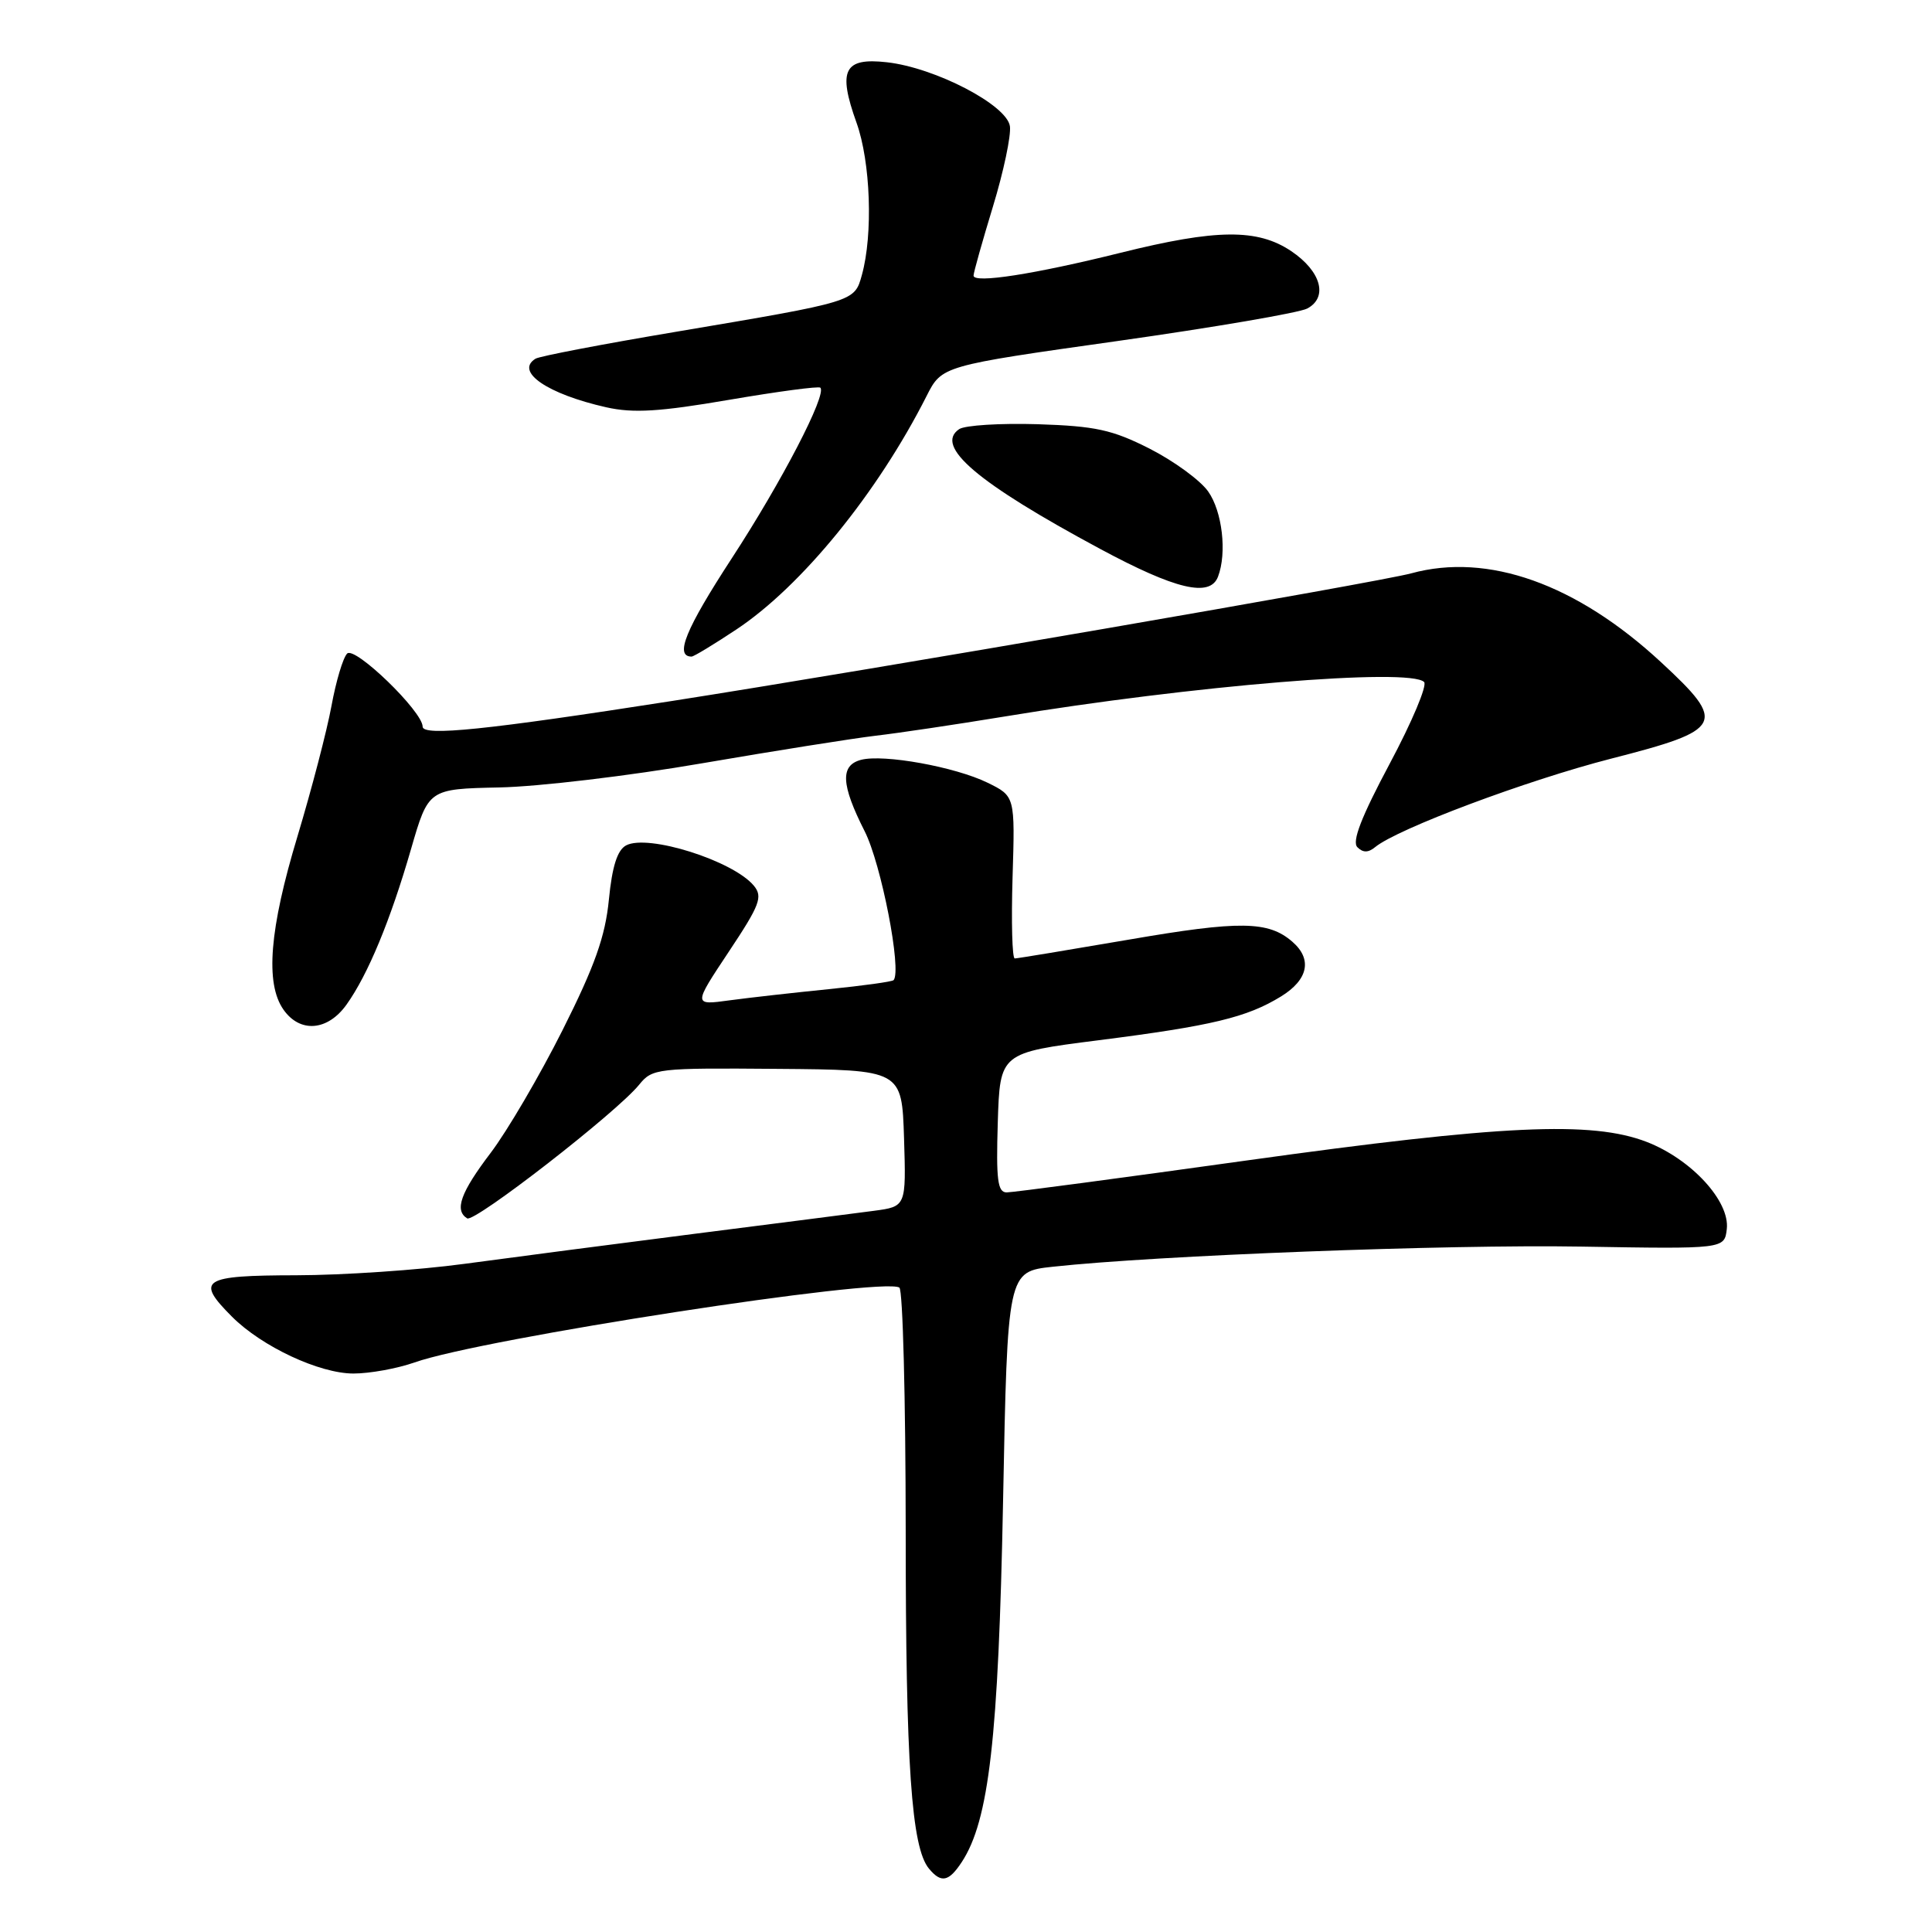 <?xml version="1.0" encoding="UTF-8" standalone="no"?>
<!DOCTYPE svg PUBLIC "-//W3C//DTD SVG 1.1//EN" "http://www.w3.org/Graphics/SVG/1.1/DTD/svg11.dtd" >
<svg xmlns="http://www.w3.org/2000/svg" xmlns:xlink="http://www.w3.org/1999/xlink" version="1.1" viewBox="0 0 256 256">
 <g >
 <path fill="currentColor"
d=" M 127.44 246.73 C 131.05 241.22 132.30 230.32 132.91 199.00 C 133.50 168.50 133.50 168.50 139.50 167.85 C 153.26 166.35 191.81 164.88 209.50 165.18 C 228.50 165.50 228.50 165.50 228.81 162.85 C 229.23 159.16 224.11 153.60 218.20 151.31 C 210.91 148.50 199.04 149.05 165.18 153.77 C 148.50 156.10 134.20 158.00 133.39 158.00 C 132.19 158.00 131.98 156.34 132.21 148.75 C 132.50 139.50 132.50 139.50 145.56 137.84 C 160.57 135.93 165.21 134.82 169.75 132.03 C 173.35 129.81 173.91 127.10 171.25 124.79 C 168.07 122.02 164.29 121.97 149.61 124.50 C 141.61 125.87 134.80 127.00 134.46 127.00 C 134.12 127.00 133.99 122.16 134.17 116.25 C 134.50 105.50 134.50 105.50 130.85 103.71 C 126.55 101.61 117.09 99.90 114.10 100.68 C 111.31 101.41 111.44 103.96 114.57 110.14 C 116.78 114.49 119.51 128.58 118.41 129.87 C 118.23 130.08 114.36 130.61 109.80 131.07 C 105.23 131.53 99.33 132.19 96.67 132.55 C 91.85 133.21 91.85 133.21 96.56 126.12 C 100.70 119.90 101.10 118.83 99.89 117.36 C 97.13 114.04 85.84 110.48 82.96 112.02 C 81.80 112.64 81.11 114.81 80.68 119.21 C 80.20 124.08 78.82 127.98 74.54 136.50 C 71.50 142.55 67.21 149.87 65.01 152.77 C 61.03 158.01 60.18 160.37 61.90 161.44 C 62.87 162.04 81.72 147.40 84.69 143.73 C 86.44 141.57 87.05 141.50 103.00 141.63 C 119.50 141.76 119.50 141.76 119.79 150.82 C 120.07 159.87 120.07 159.87 115.79 160.44 C 113.43 160.75 102.72 162.13 92.00 163.49 C 81.28 164.86 67.55 166.65 61.50 167.47 C 55.45 168.29 45.44 168.97 39.25 168.98 C 26.76 169.00 25.86 169.58 30.74 174.47 C 34.71 178.44 42.33 182.00 46.84 182.00 C 48.99 182.00 52.63 181.34 54.93 180.53 C 63.86 177.37 116.88 169.19 119.17 170.61 C 119.63 170.89 120.00 185.38 120.01 202.81 C 120.01 233.85 120.77 244.81 123.09 247.60 C 124.71 249.56 125.72 249.35 127.44 246.73 Z  M 45.92 133.11 C 48.76 129.13 51.73 121.96 54.46 112.52 C 56.77 104.54 56.77 104.54 66.16 104.34 C 71.33 104.24 83.42 102.80 93.03 101.14 C 102.64 99.49 112.97 97.85 116.00 97.49 C 119.03 97.14 126.67 96.00 133.00 94.96 C 158.01 90.83 186.79 88.46 188.70 90.37 C 189.14 90.81 187.09 95.67 184.15 101.18 C 180.39 108.23 179.11 111.51 179.86 112.26 C 180.60 113.00 181.30 113.00 182.21 112.25 C 185.16 109.82 202.31 103.39 213.50 100.52 C 228.43 96.70 228.86 95.86 220.09 87.74 C 208.88 77.36 197.15 73.19 187.00 75.97 C 182.66 77.15 115.42 88.76 89.00 92.89 C 64.47 96.72 56.00 97.59 56.00 96.28 C 56.00 94.27 47.02 85.58 46.00 86.60 C 45.45 87.15 44.52 90.27 43.92 93.55 C 43.32 96.82 41.29 104.59 39.42 110.81 C 35.70 123.11 35.12 130.30 37.56 133.78 C 39.75 136.91 43.42 136.62 45.92 133.11 Z  M 97.57 83.41 C 106.21 77.68 116.27 65.33 122.77 52.49 C 124.80 48.47 124.80 48.47 148.06 45.19 C 160.86 43.38 172.18 41.44 173.22 40.88 C 176.01 39.39 175.05 35.94 171.10 33.28 C 166.63 30.28 161.20 30.33 148.50 33.49 C 137.04 36.34 129.00 37.59 129.00 36.52 C 129.00 36.12 130.16 32.00 131.57 27.37 C 132.98 22.75 133.99 17.96 133.82 16.73 C 133.42 13.91 123.93 8.97 117.52 8.25 C 111.83 7.61 110.99 9.28 113.49 16.25 C 115.36 21.45 115.70 31.06 114.20 36.45 C 113.22 39.99 113.36 39.95 89.65 43.95 C 79.89 45.59 71.48 47.20 70.96 47.53 C 68.19 49.24 72.53 52.21 80.34 53.97 C 83.92 54.77 87.39 54.56 96.60 52.98 C 103.04 51.88 108.49 51.15 108.70 51.37 C 109.59 52.26 103.58 63.84 96.95 74.00 C 90.84 83.38 89.36 87.00 91.64 87.00 C 91.93 87.00 94.59 85.39 97.57 83.41 Z  M 161.39 76.42 C 162.60 73.27 161.96 67.75 160.08 65.11 C 159.02 63.62 155.53 61.08 152.33 59.45 C 147.38 56.94 145.15 56.46 137.50 56.21 C 132.55 56.06 127.87 56.35 127.10 56.86 C 123.76 59.11 129.49 63.98 145.77 72.73 C 155.79 78.12 160.33 79.19 161.39 76.42 Z "/>
</g>
</svg>